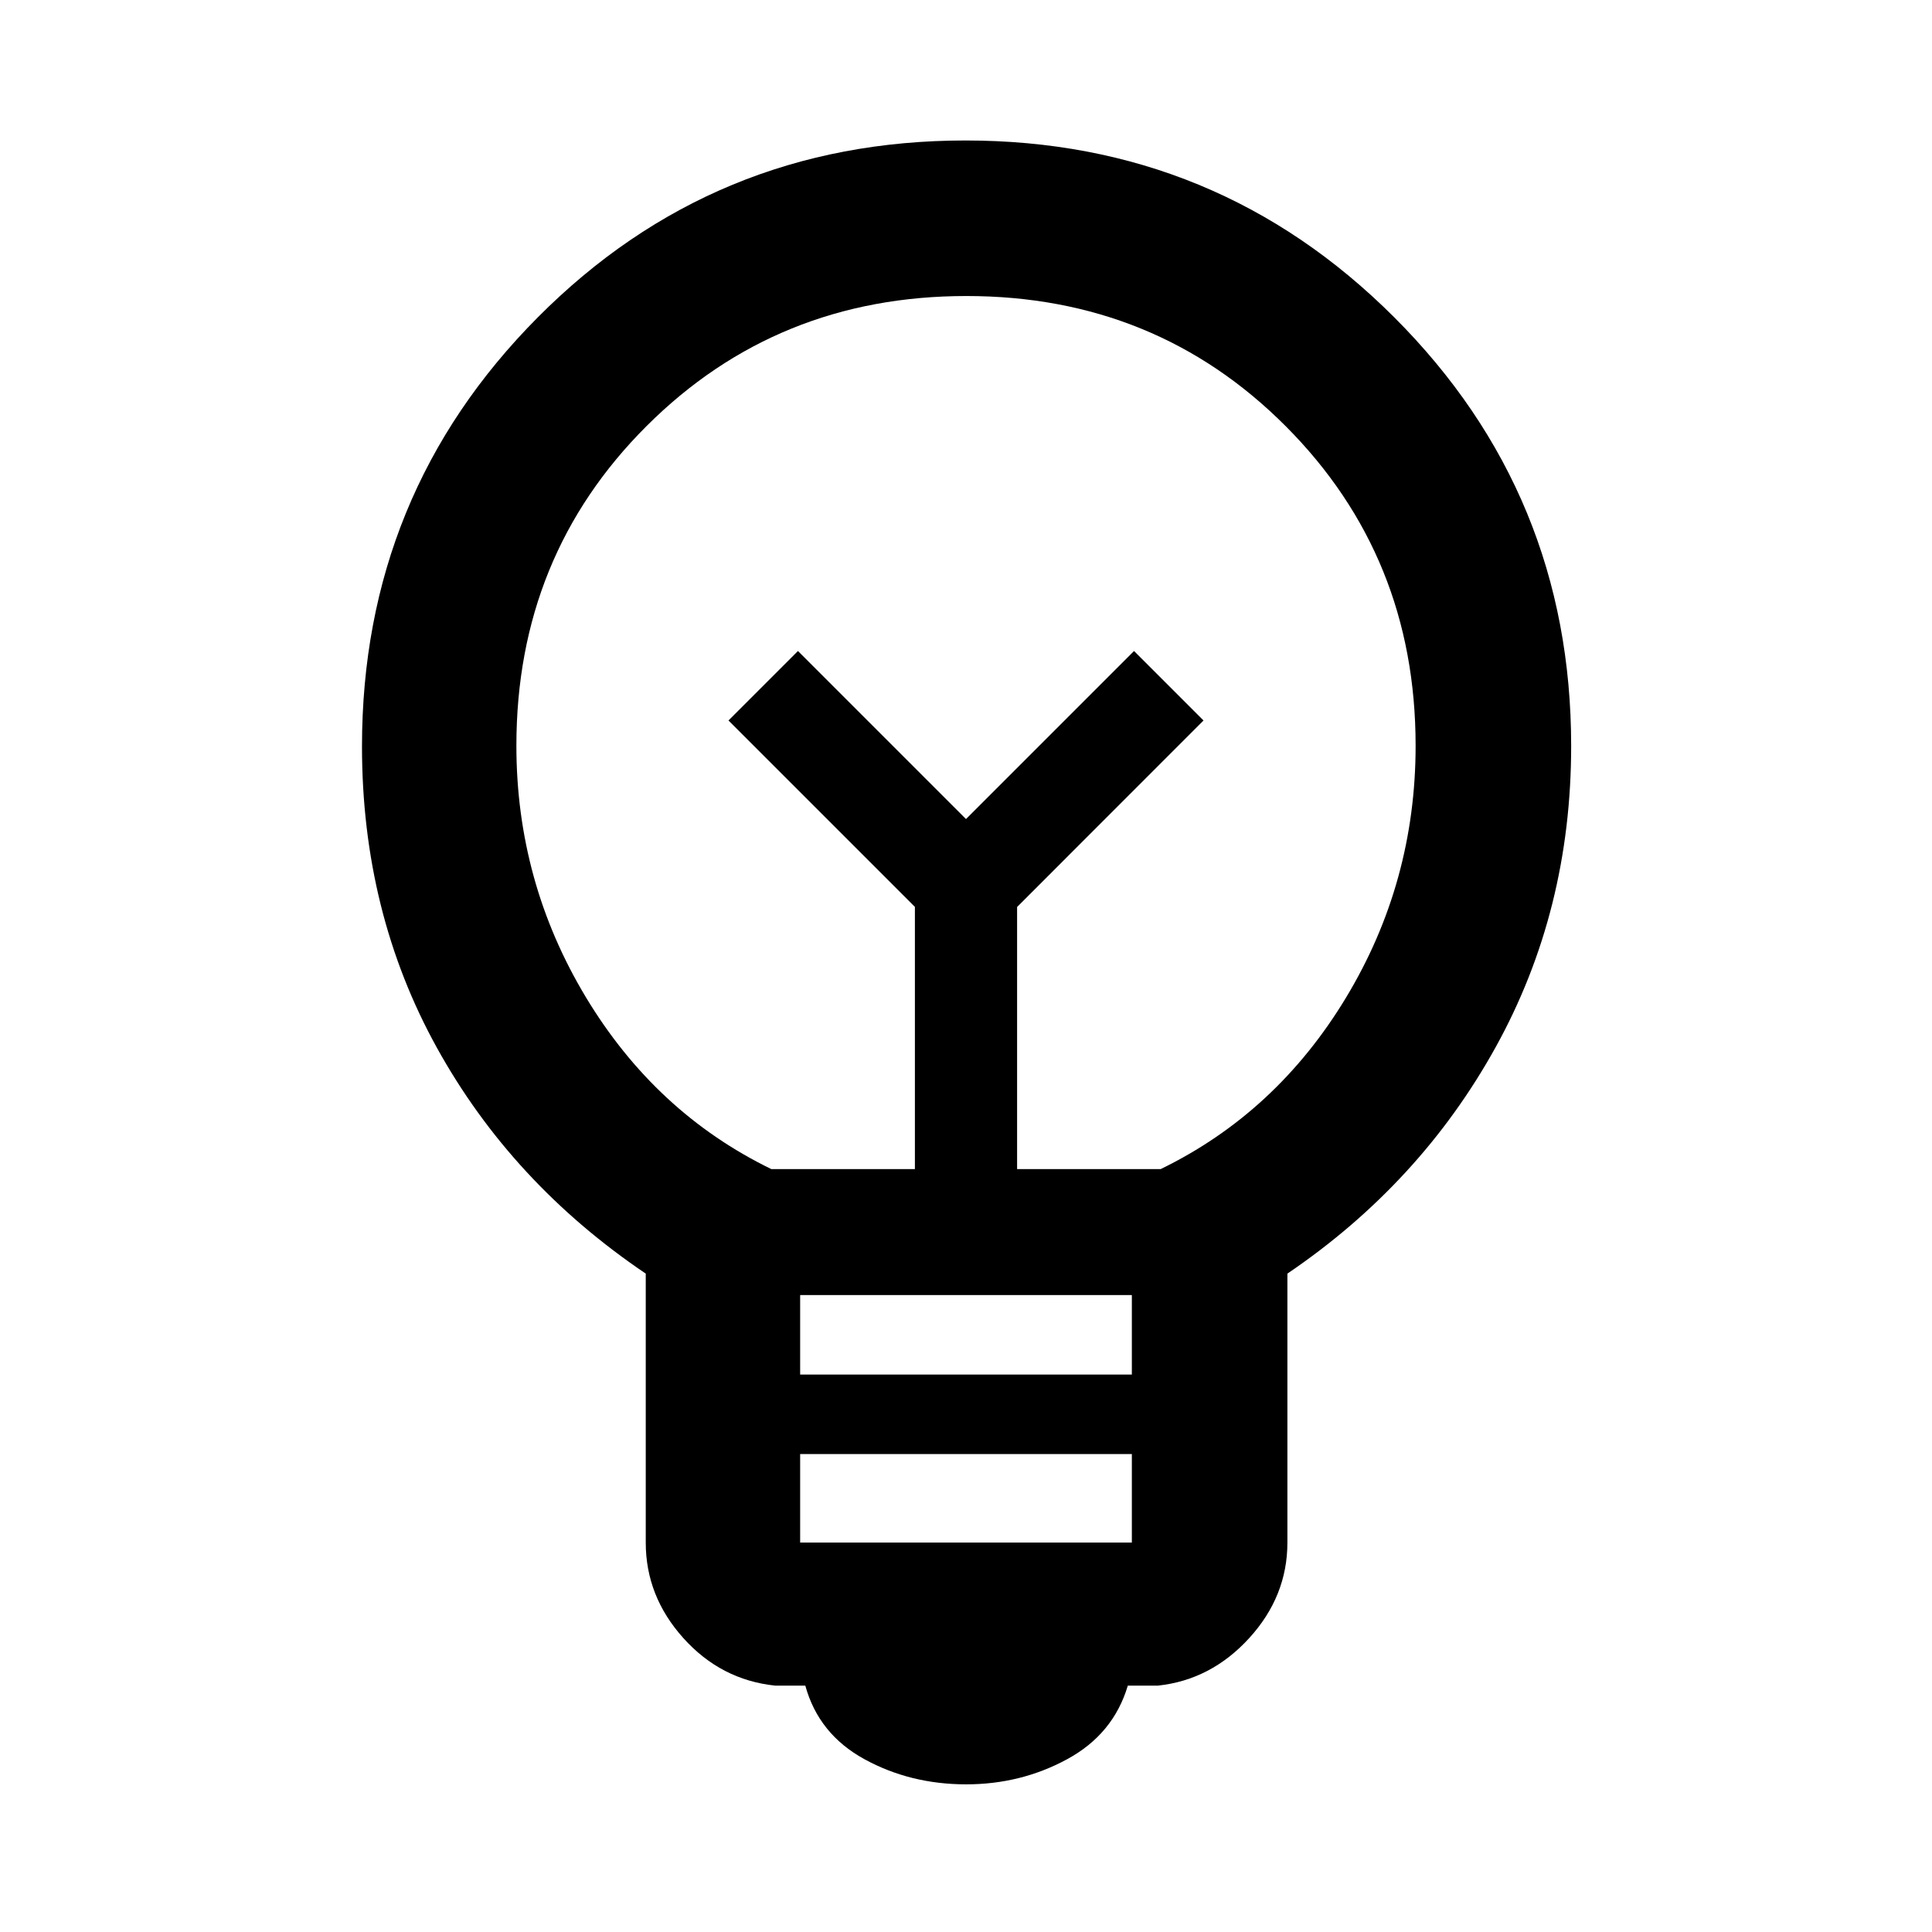 <svg xmlns="http://www.w3.org/2000/svg" height="48" viewBox="0 -960 960 960" width="48"><path d="M480.09-73.37q-27.72 0-50.51-12.47-22.8-12.46-29.43-36.59h-15q-26.92-2.83-45.6-23.62t-18.68-47.45v-133.65q-66.57-44.96-103.78-112.23-37.22-67.27-37.22-149.72 0-125.36 87.37-213.23 87.37-87.87 212.51-87.87 125.13 0 213.04 87.87t87.91 213.01q0 81.83-37.5 149.62T639.7-327.15v133.65q0 26.66-18.96 47.45-18.97 20.79-45.33 23.62h-15q-7.19 24.13-30.18 36.59-22.99 12.47-50.14 12.47Zm-82.5-120.13h164.82v-44H397.59v44Zm0-83.5h164.82v-39.5H397.59v39.5Zm-14.33-102.09h71.35v-130.28L361.98-602l34.52-34.52 83.5 83.5 83.5-83.5L598.02-602l-92.63 92.68v130.23h71.35q57.56-28 92.12-85.25 34.55-57.26 34.55-125.14 0-94-64.52-158.72-64.52-64.71-158.7-64.71-94.17 0-158.89 64.59-64.71 64.59-64.71 158.86 0 67.63 34.55 125 34.56 57.37 92.12 85.37ZM480-553.02Zm0-43.48Z"/></svg>